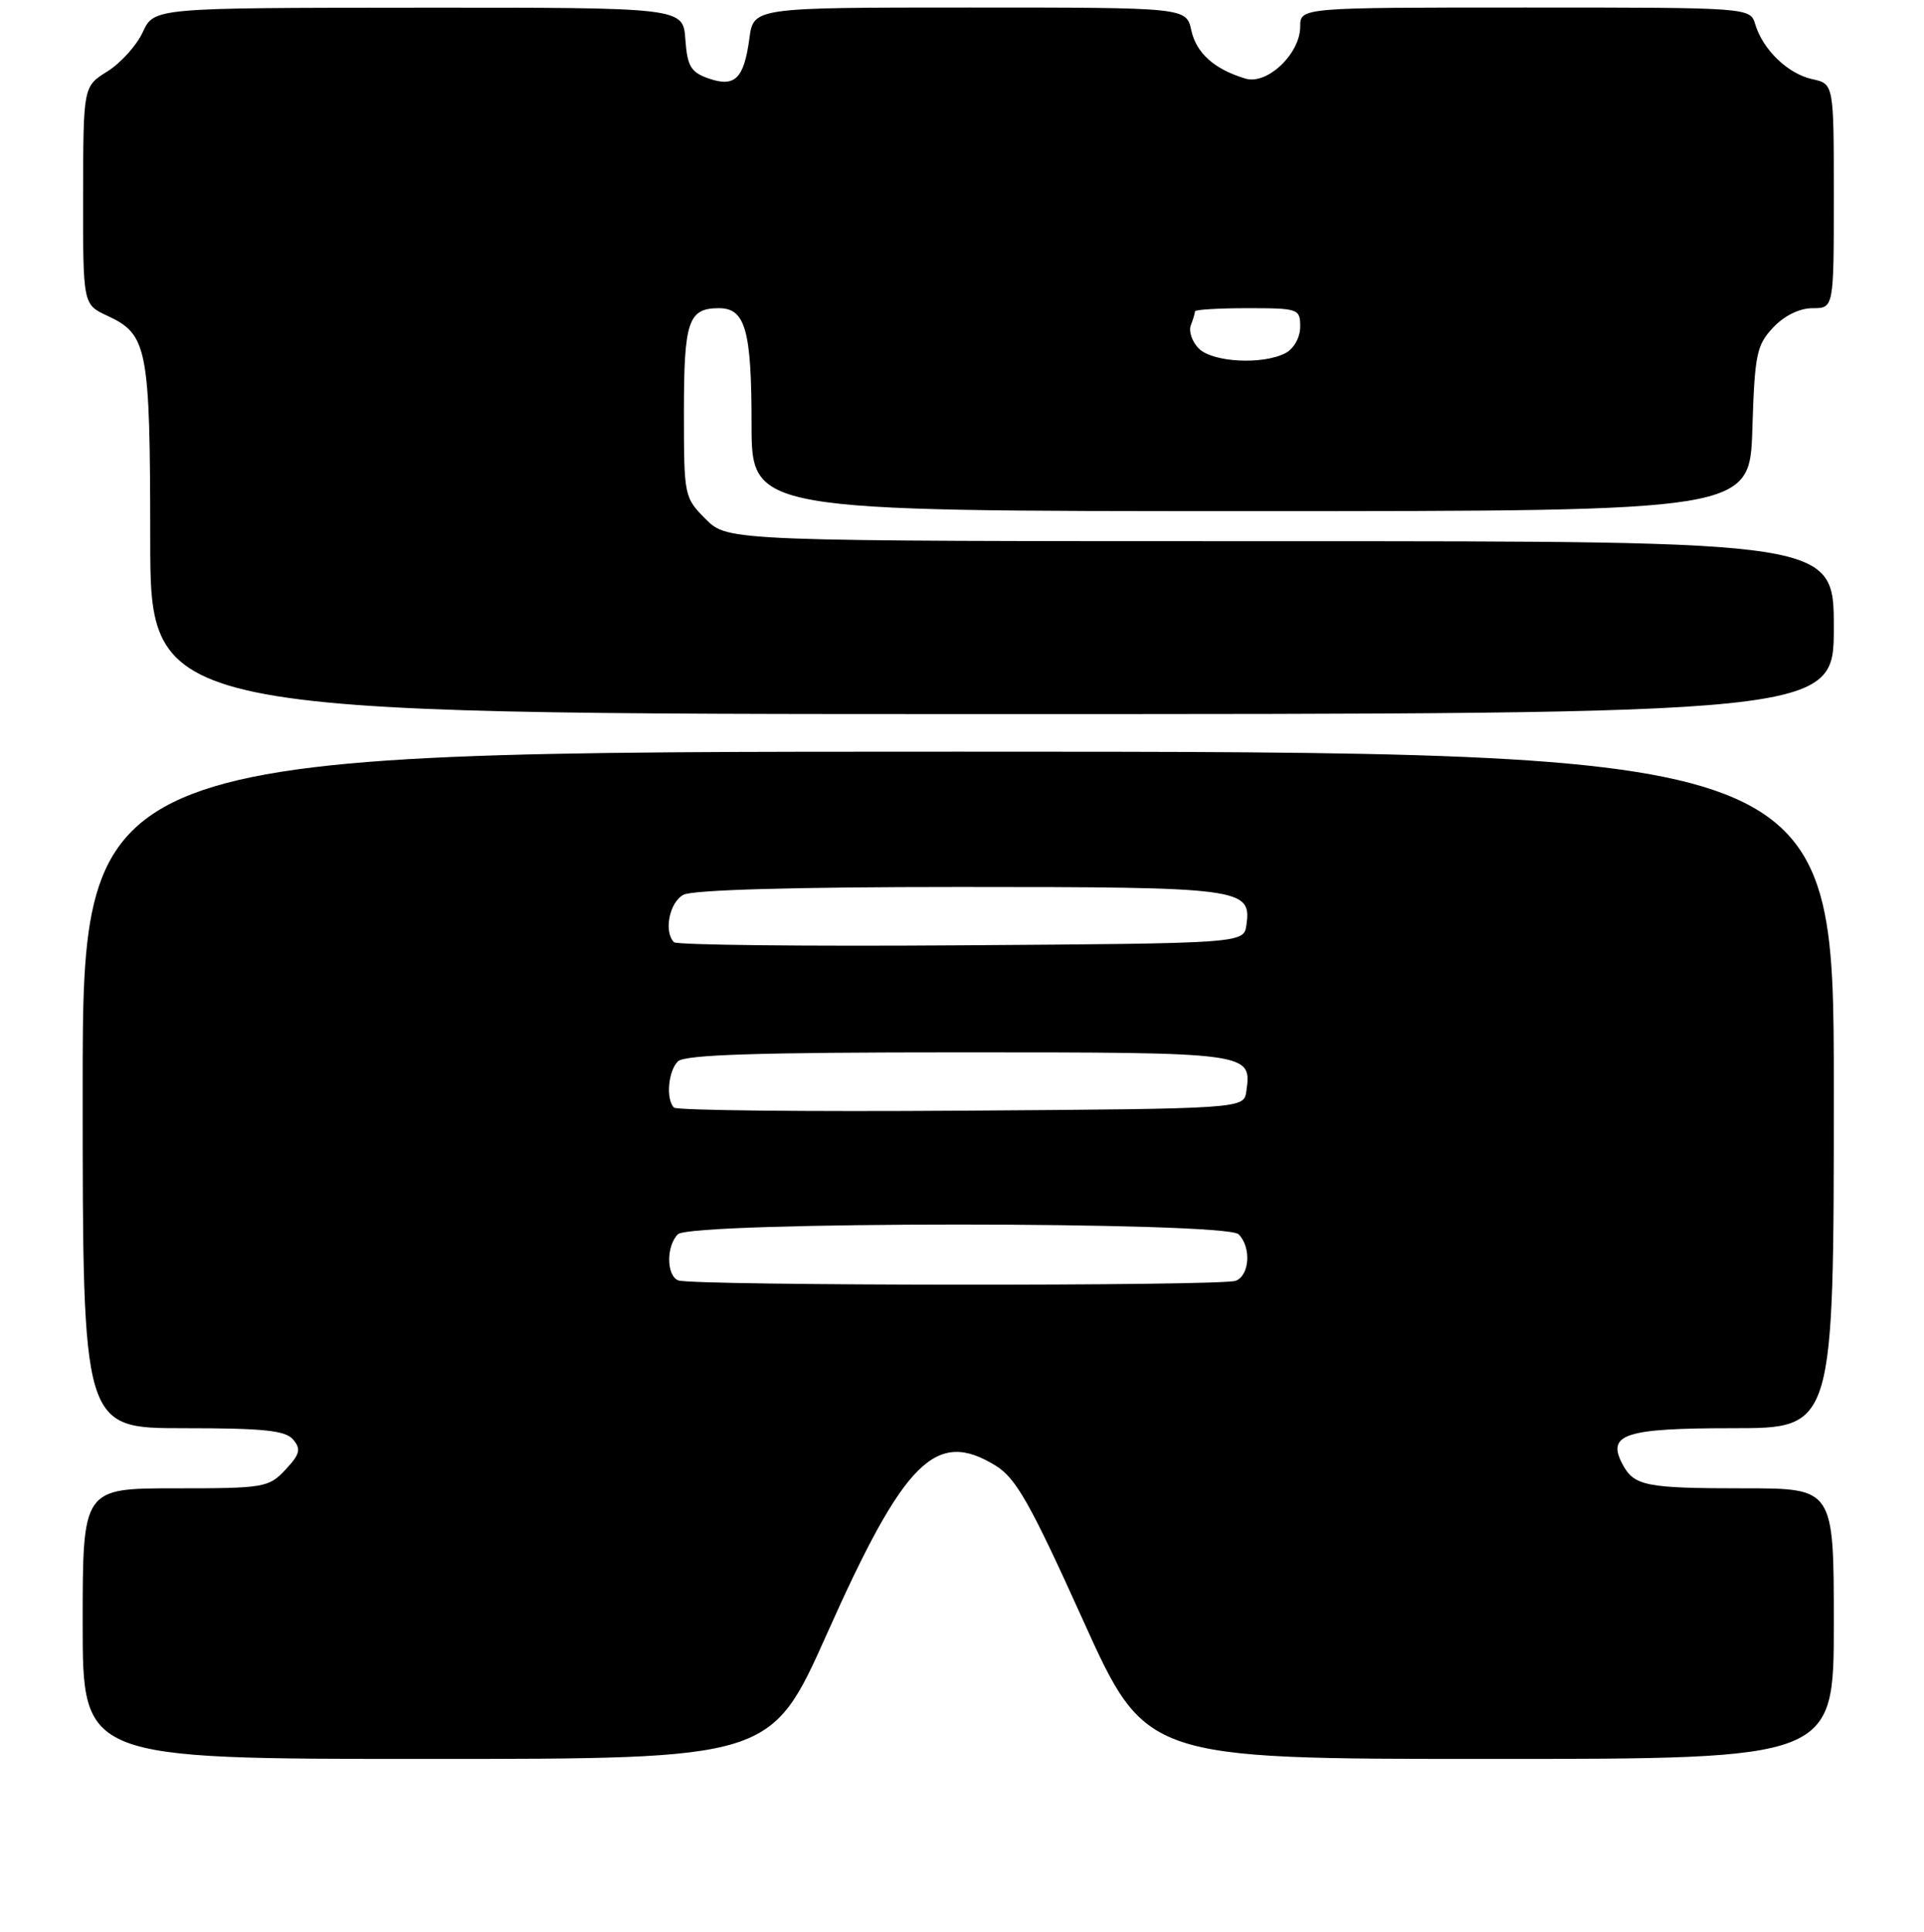 <?xml version="1.0" encoding="UTF-8" standalone="no"?>
<!DOCTYPE svg PUBLIC "-//W3C//DTD SVG 1.1//EN" "http://www.w3.org/Graphics/SVG/1.1/DTD/svg11.dtd" >
<svg xmlns="http://www.w3.org/2000/svg" xmlns:xlink="http://www.w3.org/1999/xlink" version="1.1" viewBox="0 0 256 257">
 <g >
 <path fill="currentColor"
d=" M 110.05 217.31 C 120.35 194.23 124.53 190.08 132.49 194.99 C 135.19 196.66 137.09 200.02 144.08 215.49 C 152.44 234.00 152.44 234.00 198.22 234.00 C 244.00 234.00 244.00 234.00 244.00 216.00 C 244.00 198.00 244.00 198.00 232.08 198.00 C 219.00 198.00 217.44 197.69 215.90 194.82 C 213.74 190.79 216.14 190.00 230.62 190.00 C 244.00 190.00 244.00 190.00 244.00 145.00 C 244.00 100.00 244.00 100.00 127.50 100.00 C 11.00 100.00 11.00 100.00 11.00 145.00 C 11.00 190.00 11.00 190.00 24.38 190.00 C 35.16 190.00 38.00 190.30 39.02 191.53 C 40.08 192.80 39.90 193.48 37.97 195.53 C 35.75 197.90 35.14 198.00 23.33 198.00 C 11.00 198.00 11.00 198.00 11.00 216.00 C 11.00 234.00 11.00 234.00 56.80 234.00 C 102.59 234.00 102.59 234.00 110.05 217.31 Z  M 244.00 83.50 C 244.00 72.00 244.00 72.00 170.42 72.00 C 96.85 72.00 96.85 72.00 93.92 69.08 C 91.03 66.19 91.00 66.02 91.00 54.78 C 91.00 42.72 91.58 41.00 95.66 41.00 C 99.18 41.00 100.00 43.94 100.00 56.43 C 100.00 68.00 100.00 68.00 166.41 68.00 C 232.82 68.00 232.82 68.00 233.16 57.08 C 233.47 47.14 233.72 45.92 235.92 43.58 C 237.42 41.99 239.43 41.00 241.17 41.00 C 244.00 41.00 244.00 41.00 244.00 26.08 C 244.00 11.16 244.00 11.16 241.13 10.53 C 237.90 9.82 234.57 6.63 233.55 3.25 C 232.87 1.00 232.87 1.00 202.93 1.00 C 173.00 1.00 173.00 1.00 173.00 3.55 C 173.00 7.14 168.61 11.32 165.73 10.46 C 161.58 9.22 159.18 7.08 158.51 4.03 C 157.84 1.00 157.84 1.00 129.05 1.00 C 100.26 1.00 100.26 1.00 99.71 5.12 C 98.99 10.48 97.78 11.66 94.26 10.43 C 91.92 9.61 91.45 8.82 91.19 5.23 C 90.89 1.00 90.89 1.00 55.69 1.02 C 20.50 1.04 20.50 1.04 19.00 4.27 C 18.18 6.05 16.05 8.40 14.29 9.50 C 11.08 11.50 11.08 11.50 11.06 26.00 C 11.04 40.50 11.04 40.50 14.27 42.00 C 19.64 44.50 19.97 46.19 19.99 71.75 C 20.00 95.00 20.00 95.00 132.00 95.00 C 244.00 95.00 244.00 95.00 244.00 83.50 Z  M 90.25 170.34 C 88.66 169.70 88.63 165.77 90.20 164.20 C 91.92 162.48 163.08 162.48 164.80 164.20 C 166.51 165.91 166.28 169.68 164.42 170.39 C 162.53 171.12 92.05 171.06 90.25 170.34 Z  M 89.68 147.35 C 88.58 146.25 88.90 142.50 90.20 141.20 C 91.09 140.31 100.77 140.00 127.58 140.00 C 166.57 140.00 166.56 140.00 165.83 145.19 C 165.50 147.50 165.50 147.50 127.93 147.76 C 107.26 147.91 90.05 147.72 89.68 147.35 Z  M 89.68 125.35 C 88.29 123.95 89.07 120.03 90.93 119.04 C 92.16 118.38 105.62 118.00 127.74 118.00 C 165.33 118.00 166.54 118.16 165.84 123.06 C 165.50 125.50 165.50 125.50 127.93 125.76 C 107.26 125.91 90.05 125.72 89.68 125.35 Z  M 159.51 46.37 C 158.62 45.48 158.14 44.09 158.44 43.29 C 158.75 42.49 159.00 41.65 159.00 41.42 C 159.00 41.19 162.15 41.00 166.00 41.00 C 172.77 41.00 173.00 41.08 173.00 43.46 C 173.00 44.88 172.17 46.37 171.07 46.96 C 168.08 48.56 161.36 48.22 159.51 46.37 Z "/>
</g>
</svg>